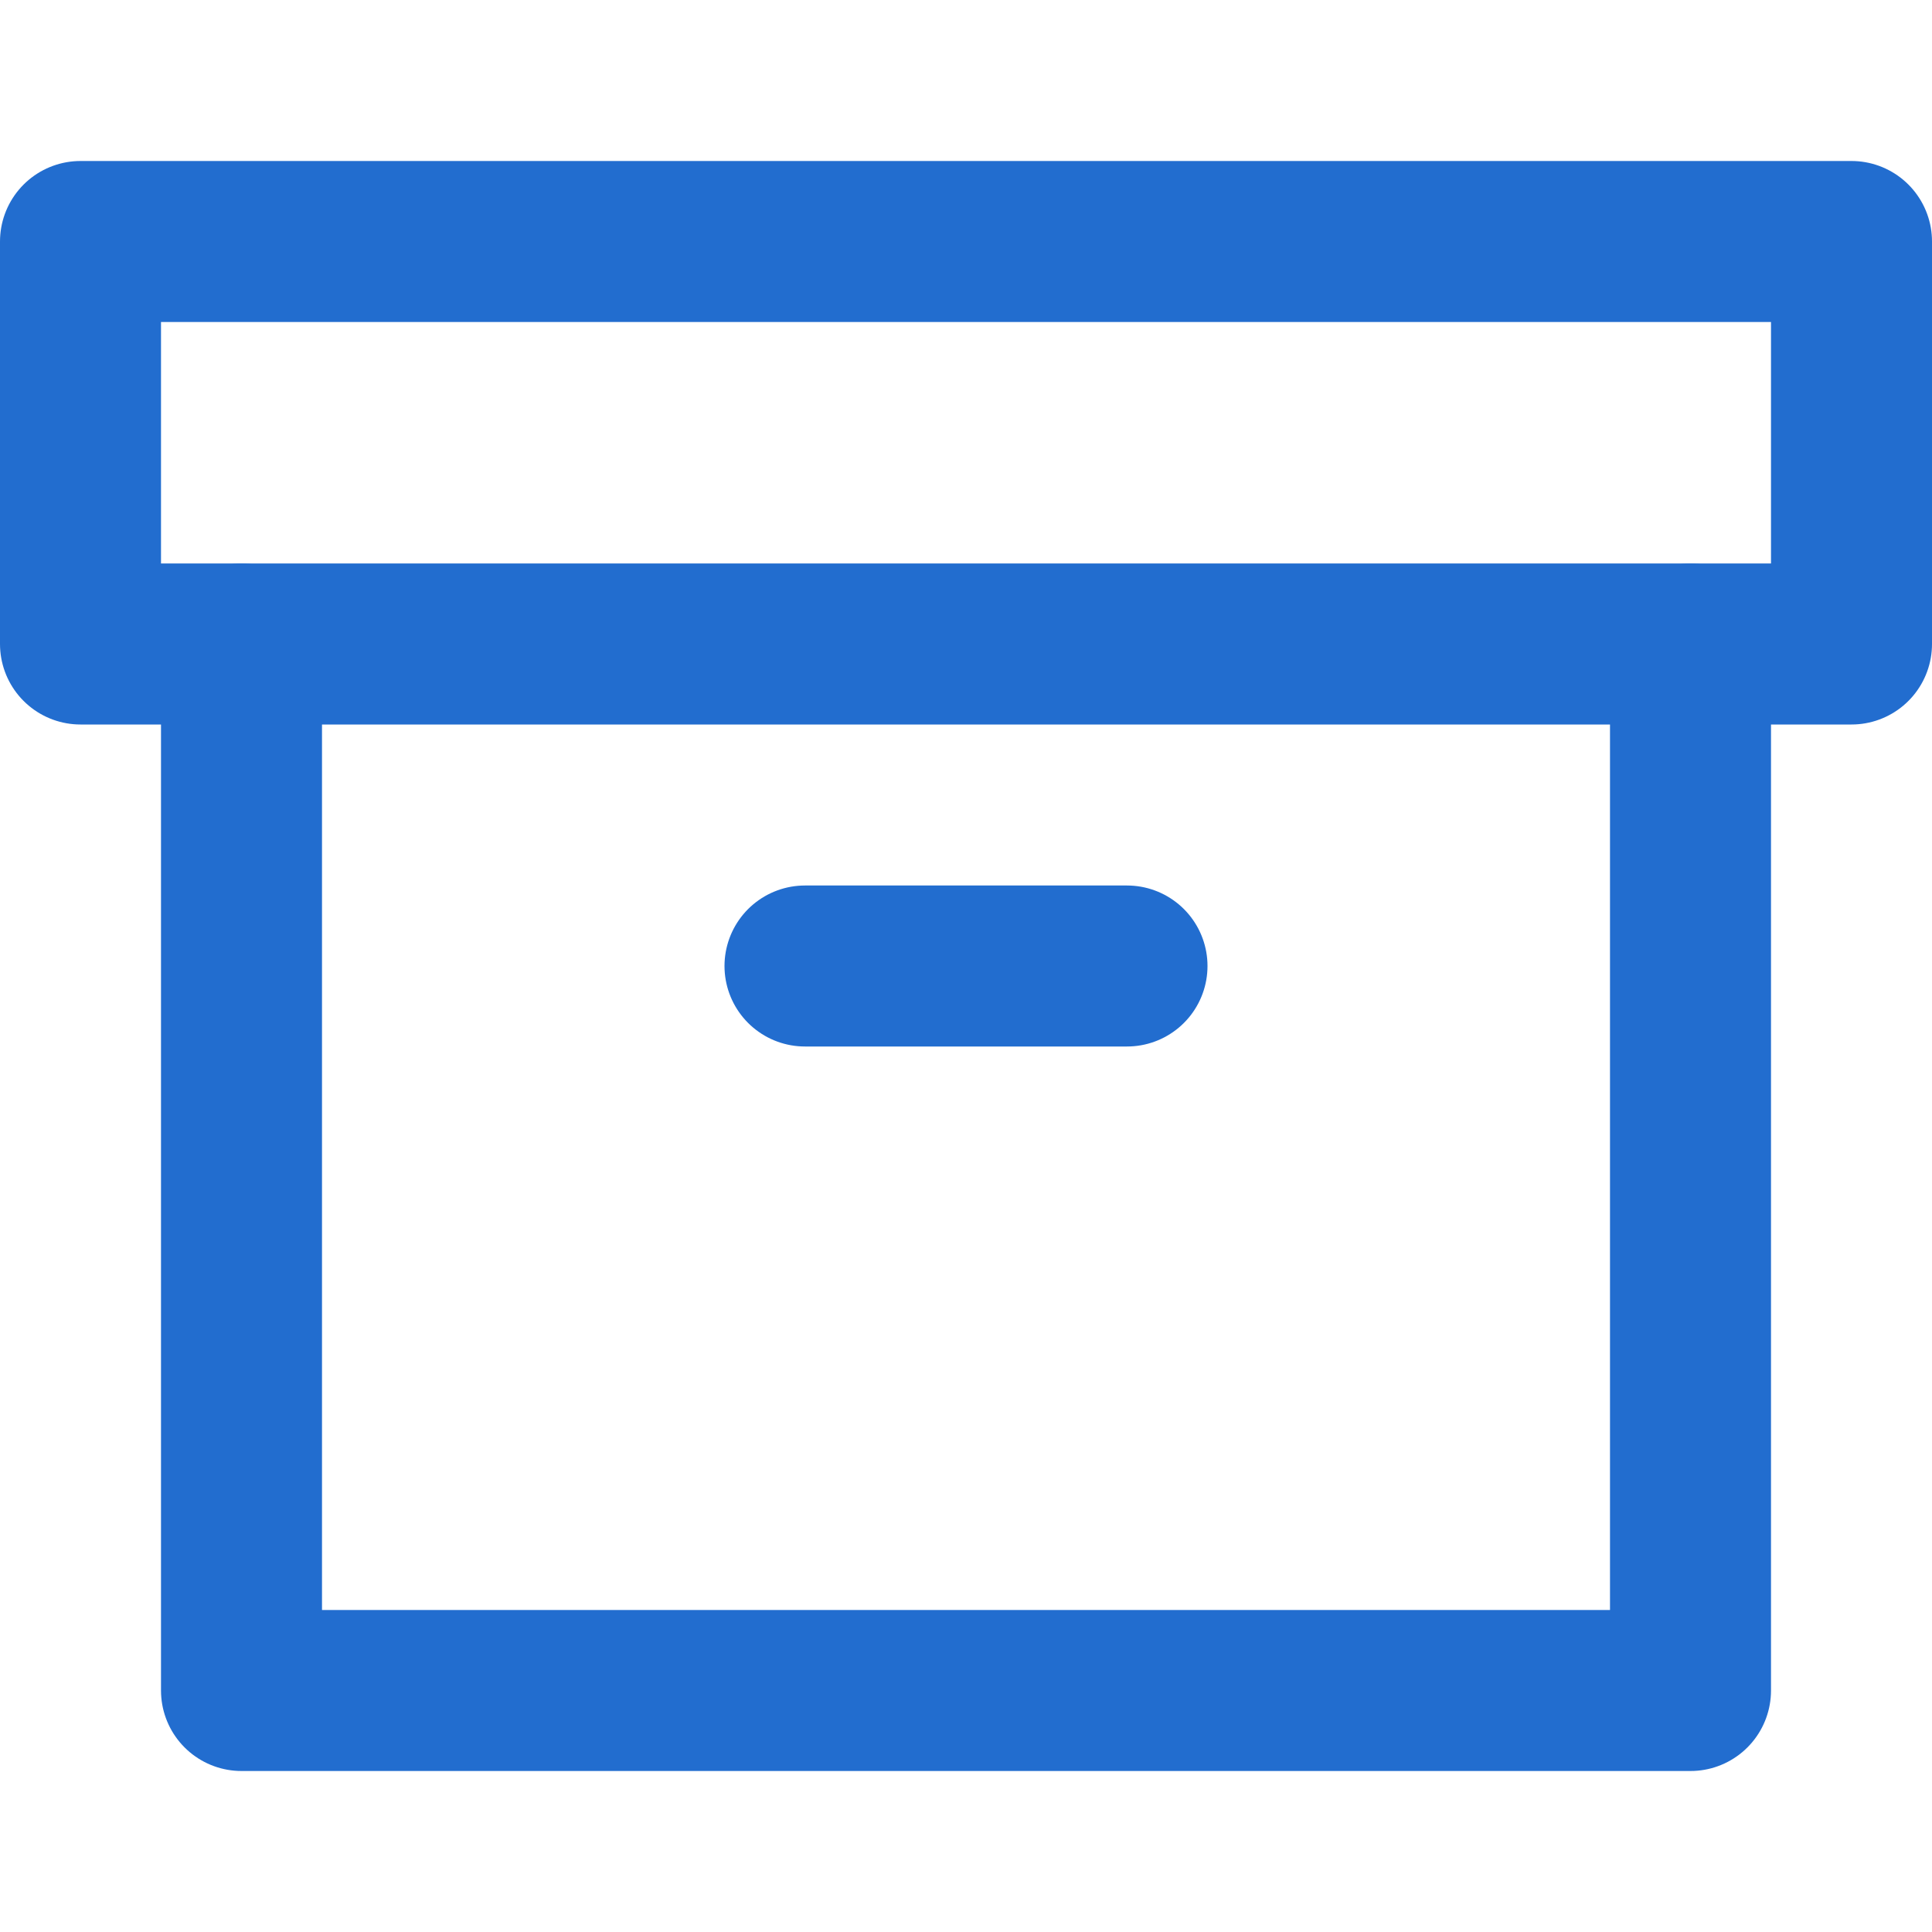 <svg xmlns="http://www.w3.org/2000/svg" width="68" height="68" viewBox="0 0 24 24" fill="none" stroke="#226dcf" stroke-width="2" stroke-linecap="round" stroke-linejoin="round" class="feather feather-archive"><polyline points="21 8 21 21 3 21 3 8"></polyline><rect x="1" y="3" width="22" height="5"></rect><line x1="10" y1="12" x2="14" y2="12"></line></svg>